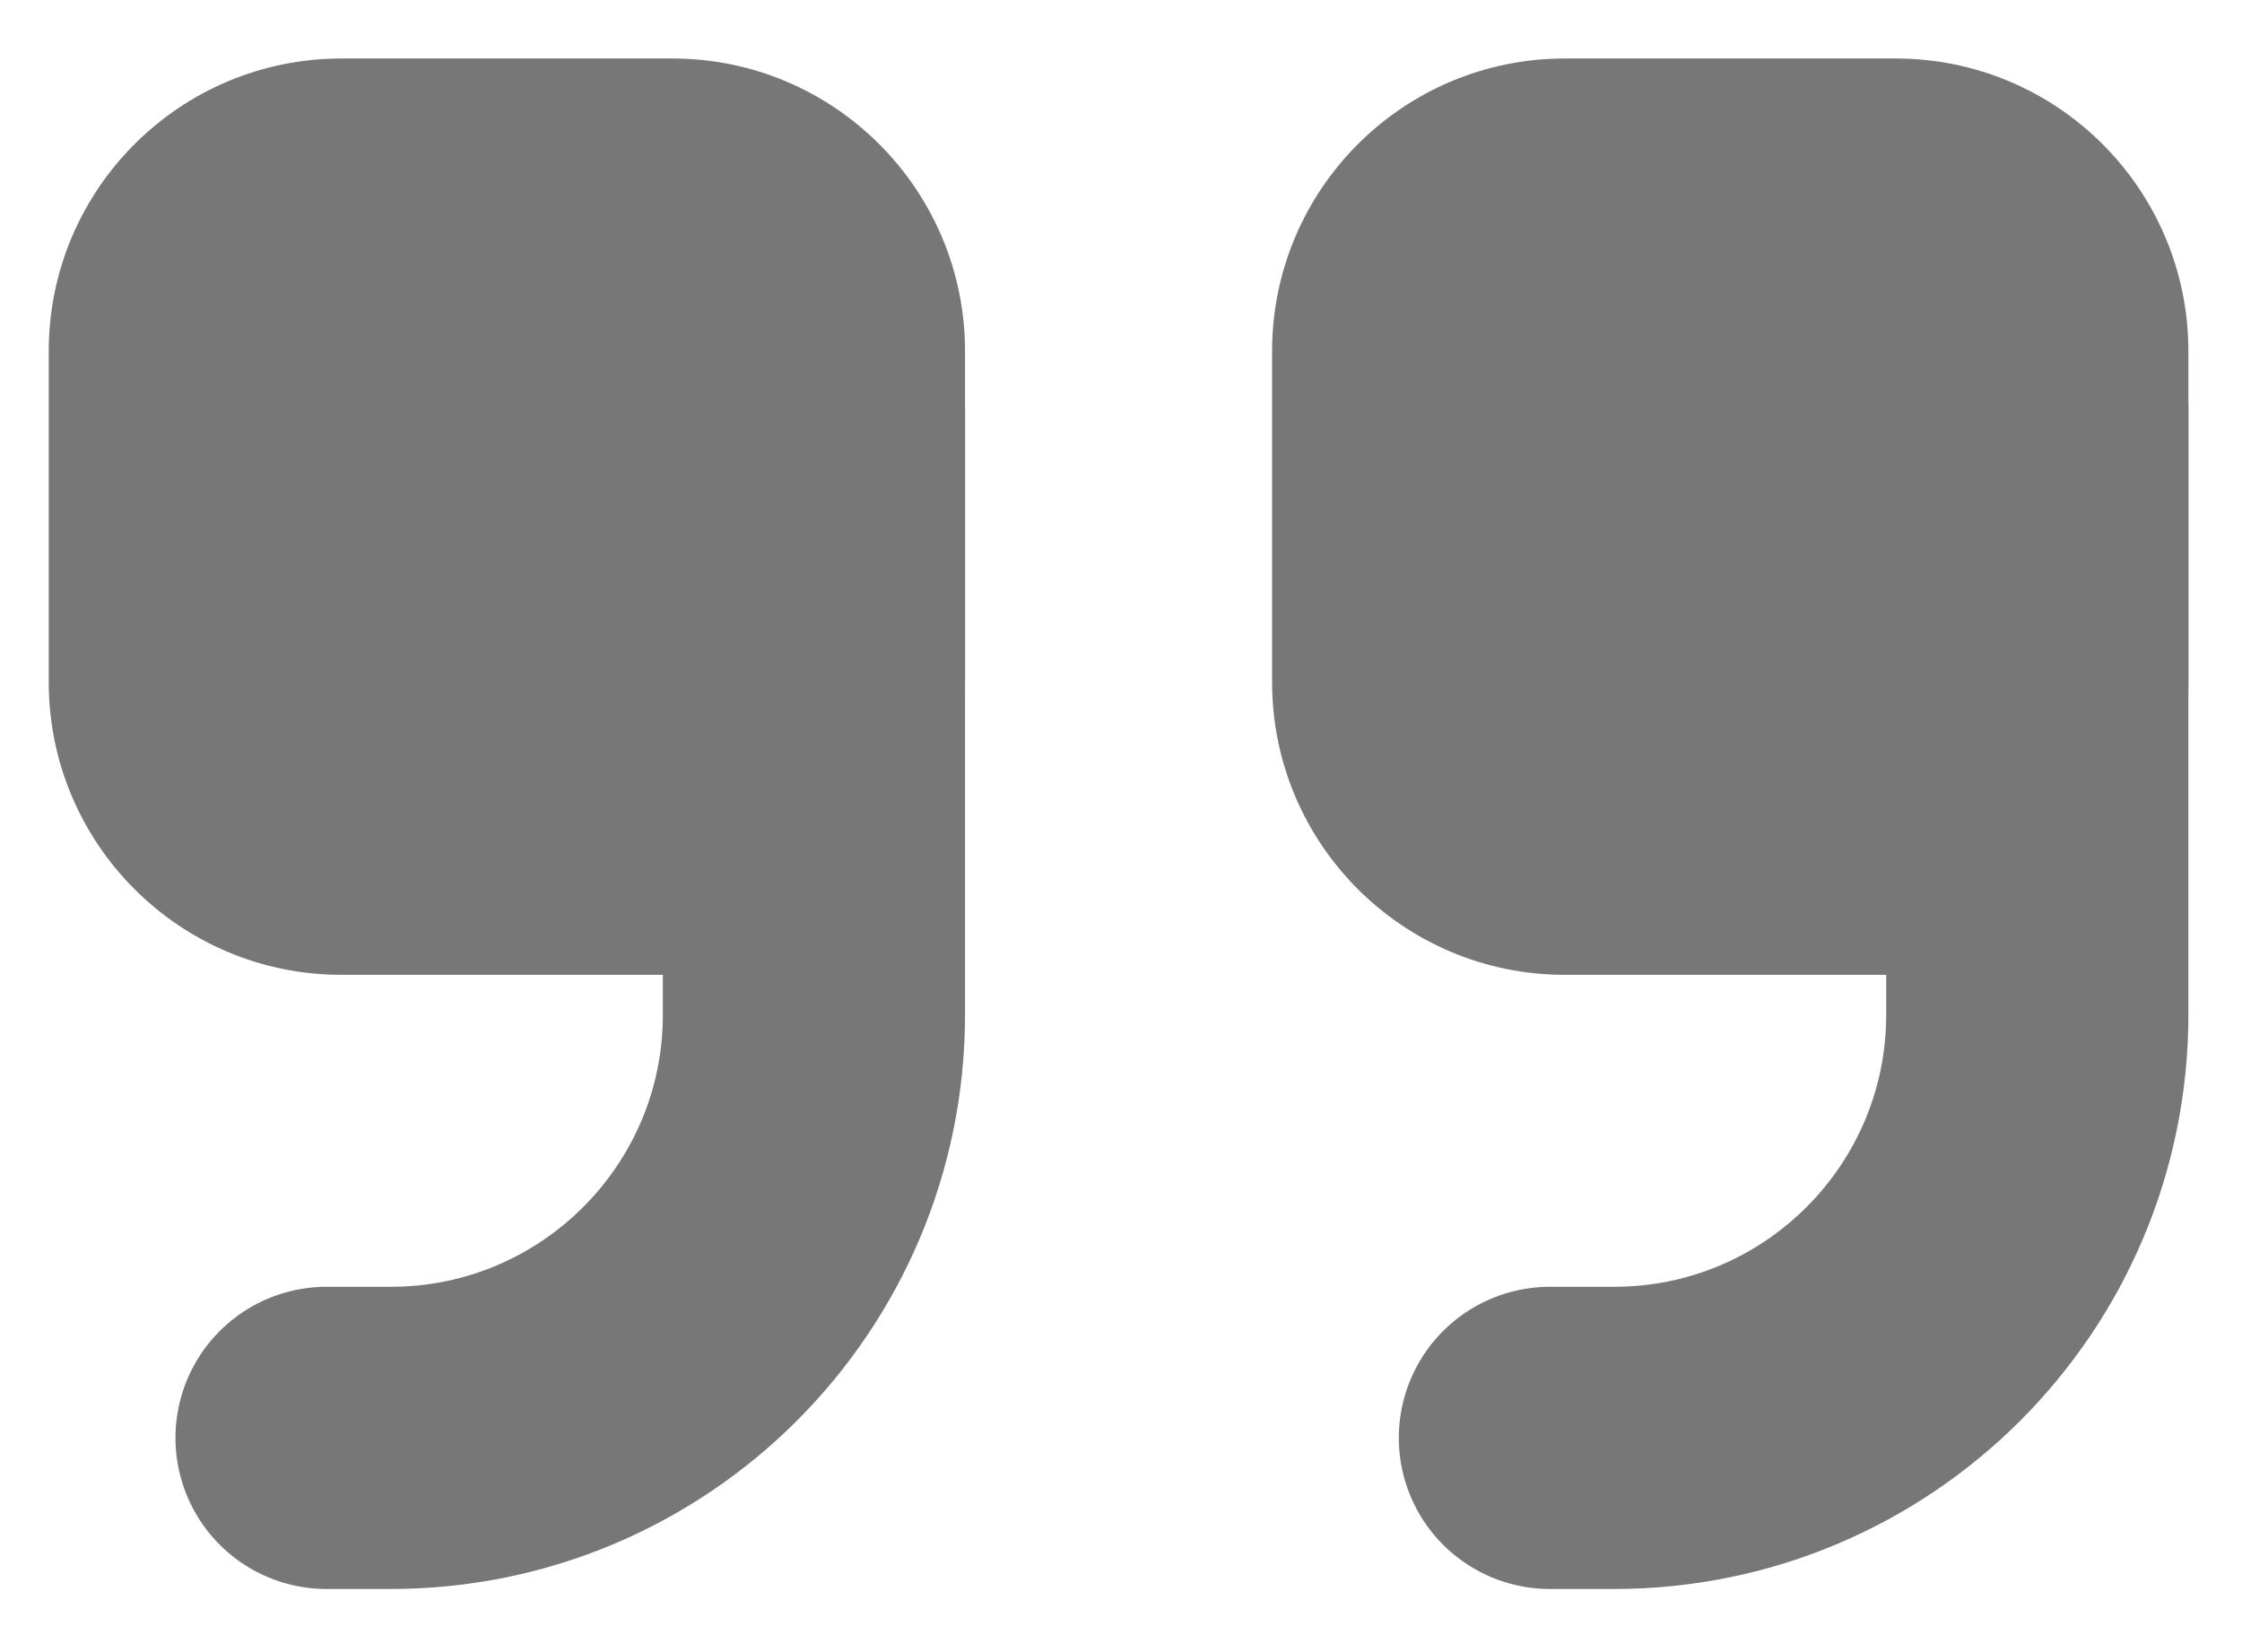 <?xml version="1.0" encoding="utf-8"?>
<!-- Generator: Adobe Illustrator 25.2.3, SVG Export Plug-In . SVG Version: 6.00 Build 0)  -->
<svg version="1.1" id="Слой_1" xmlns="http://www.w3.org/2000/svg" xmlns:xlink="http://www.w3.org/1999/xlink" x="0px" y="0px"
	 viewBox="0 0 460 339" style="enable-background:new 0 0 460 339;" xml:space="preserve">
<style type="text/css">
	.st0{fill:#777777;}
	.st1{fill:none;stroke:#777777;stroke-width:62;stroke-linecap:round;stroke-miterlimit:10;}
</style>
<g>
	<g>
		<path class="st0" d="M137.94,200H70.06C36.89,200,10,173.11,10,139.94V72.06C10,38.89,36.89,12,70.06,12h67.88
			C171.11,12,198,38.89,198,72.06v67.88C198,173.11,171.11,200,137.94,200z"/>
		<path class="st1" d="M167,84v124.17c0,47.96-38.88,86.83-86.83,86.83H67"/>
	</g>
	<g>
		<path class="st0" d="M388.94,200h-67.88c-33.17,0-60.06-26.89-60.06-60.06V72.06C261,38.89,287.89,12,321.06,12h67.88
			C422.11,12,449,38.89,449,72.06v67.88C449,173.11,422.11,200,388.94,200z"/>
		<path class="st1" d="M418,84v124.17c0,47.96-38.88,86.83-86.83,86.83H318"/>
	</g>
</g>
</svg>
